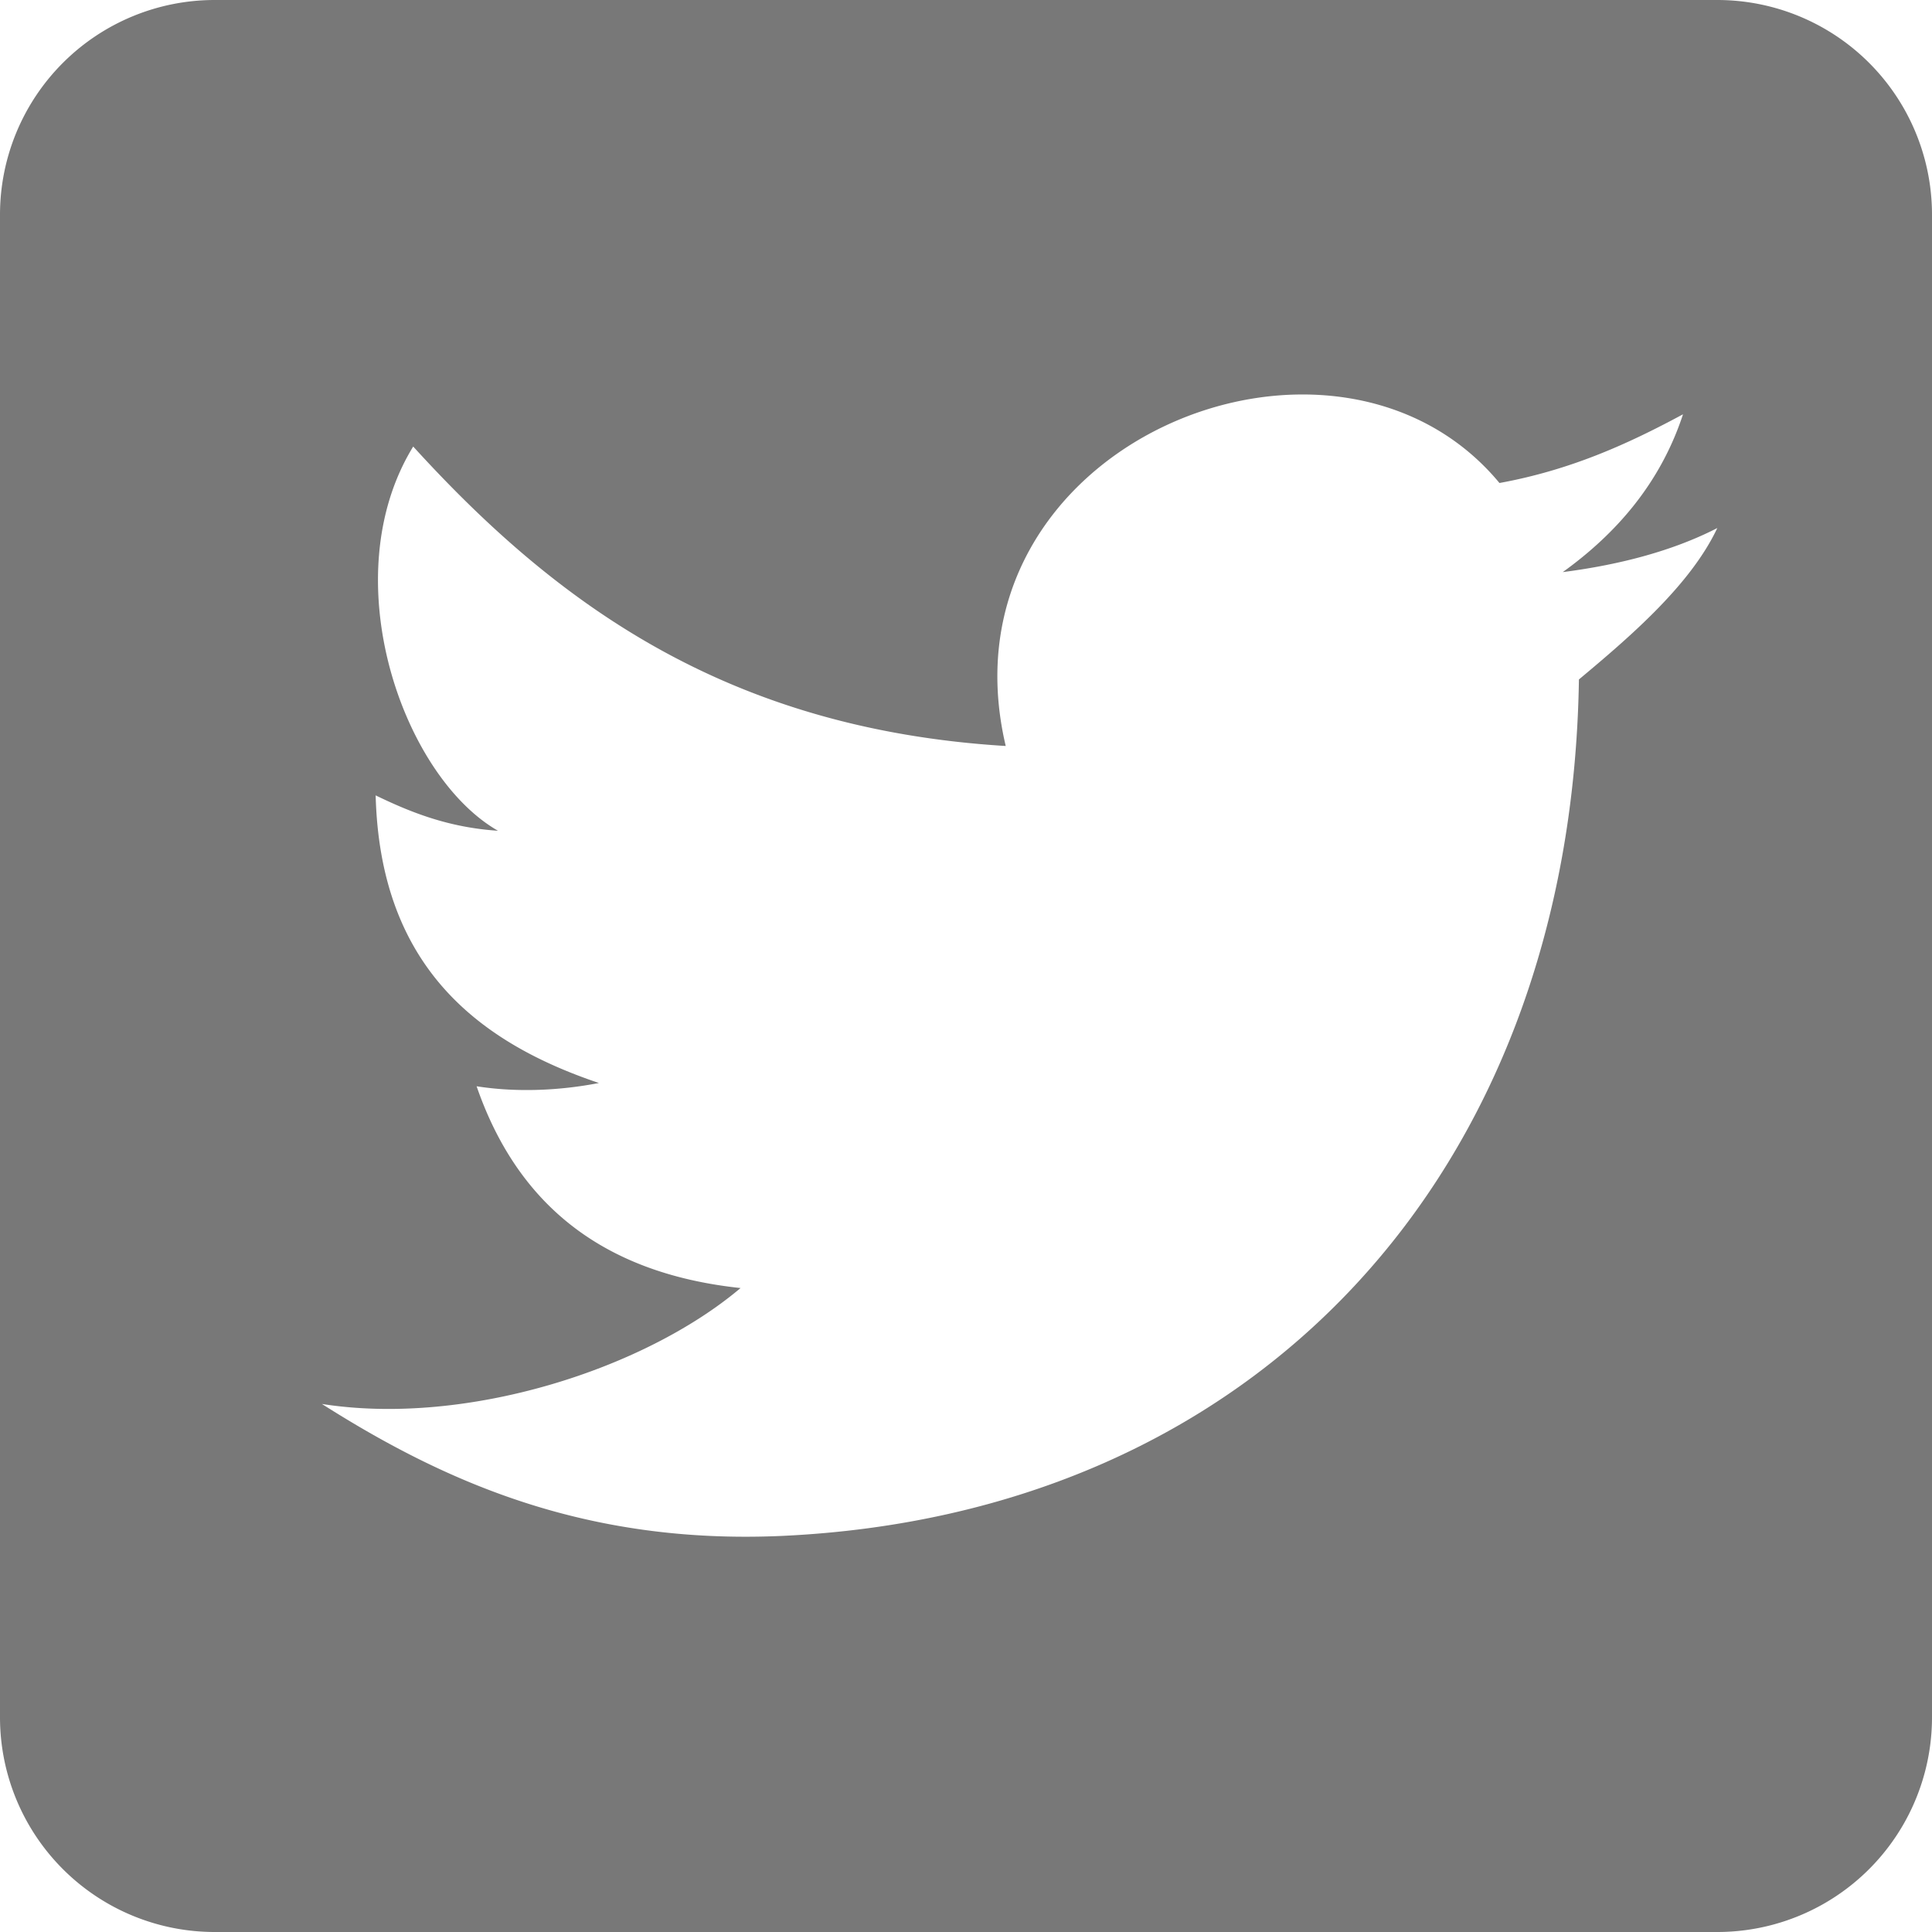 <?xml version="1.0" encoding="UTF-8" standalone="no"?>
<svg
   xmlns:dc="http://purl.org/dc/elements/1.1/"
   xmlns:cc="http://creativecommons.org/ns#"
   xmlns:rdf="http://www.w3.org/1999/02/22-rdf-syntax-ns#"
   xmlns:svg="http://www.w3.org/2000/svg"
   xmlns="http://www.w3.org/2000/svg"
   xmlns:sodipodi="http://sodipodi.sourceforge.net/DTD/sodipodi-0.dtd"
   xmlns:inkscape="http://www.inkscape.org/namespaces/inkscape"
   version="1.1"
   width="16"
   height="16"
   viewBox="0 0 16 16"
   id="svg2458"
   sodipodi:docname="twitter-box.svg"
   inkscape:version="0.92.2 (unknown)">
  <defs
     id="defs2462" />
  <sodipodi:namedview
     pagecolor="#ffffff"
     bordercolor="#666666"
     borderopacity="1"
     objecttolerance="10"
     gridtolerance="10"
     guidetolerance="10"
     inkscape:pageopacity="0"
     inkscape:pageshadow="2"
     inkscape:window-width="1920"
     inkscape:window-height="1056"
     id="namedview2460"
     showgrid="false"
     inkscape:zoom="9.8333333"
     inkscape:cx="9"
     inkscape:cy="9"
     inkscape:window-x="1366"
     inkscape:window-y="24"
     inkscape:window-maximized="1"
     inkscape:current-layer="svg2458" />
  <path
     d="M 1.778,0 H 14.222 A 1.778,1.778 0 0 1 16,1.778 V 14.222 A 1.778,1.778 0 0 1 14.222,16 H 1.778 A 1.778,1.778 0 0 1 0,14.222 V 1.778 A 1.778,1.778 0 0 1 1.778,0 M 13.076,5.627 C 13.502,5.271 14,4.844 14.222,4.373 13.858,4.56 13.422,4.676 12.942,4.738 13.387,4.418 13.751,4 13.938,3.431 13.476,3.68 13.004,3.893 12.418,4 11.04,2.338 7.742,3.689 8.329,6.178 6.009,6.036 4.596,4.987 3.422,3.698 2.756,4.782 3.333,6.427 4.124,6.88 3.716,6.853 3.404,6.729 3.111,6.587 3.147,7.956 3.902,8.613 4.96,8.969 4.64,9.031 4.284,9.049 3.947,8.996 4.276,9.947 4.96,10.542 6.133,10.667 c -0.8,0.676 -2.276,1.147 -3.467,0.96 1.022,0.649 2.187,1.164 3.804,1.093 C 10.391,12.542 13.013,9.733 13.076,5.627 Z"
     id="path2456"
     inkscape:connector-curvature="0"
     style="stroke-width:0.889;fill:#787878;fill-opacity:1" />
</svg>
